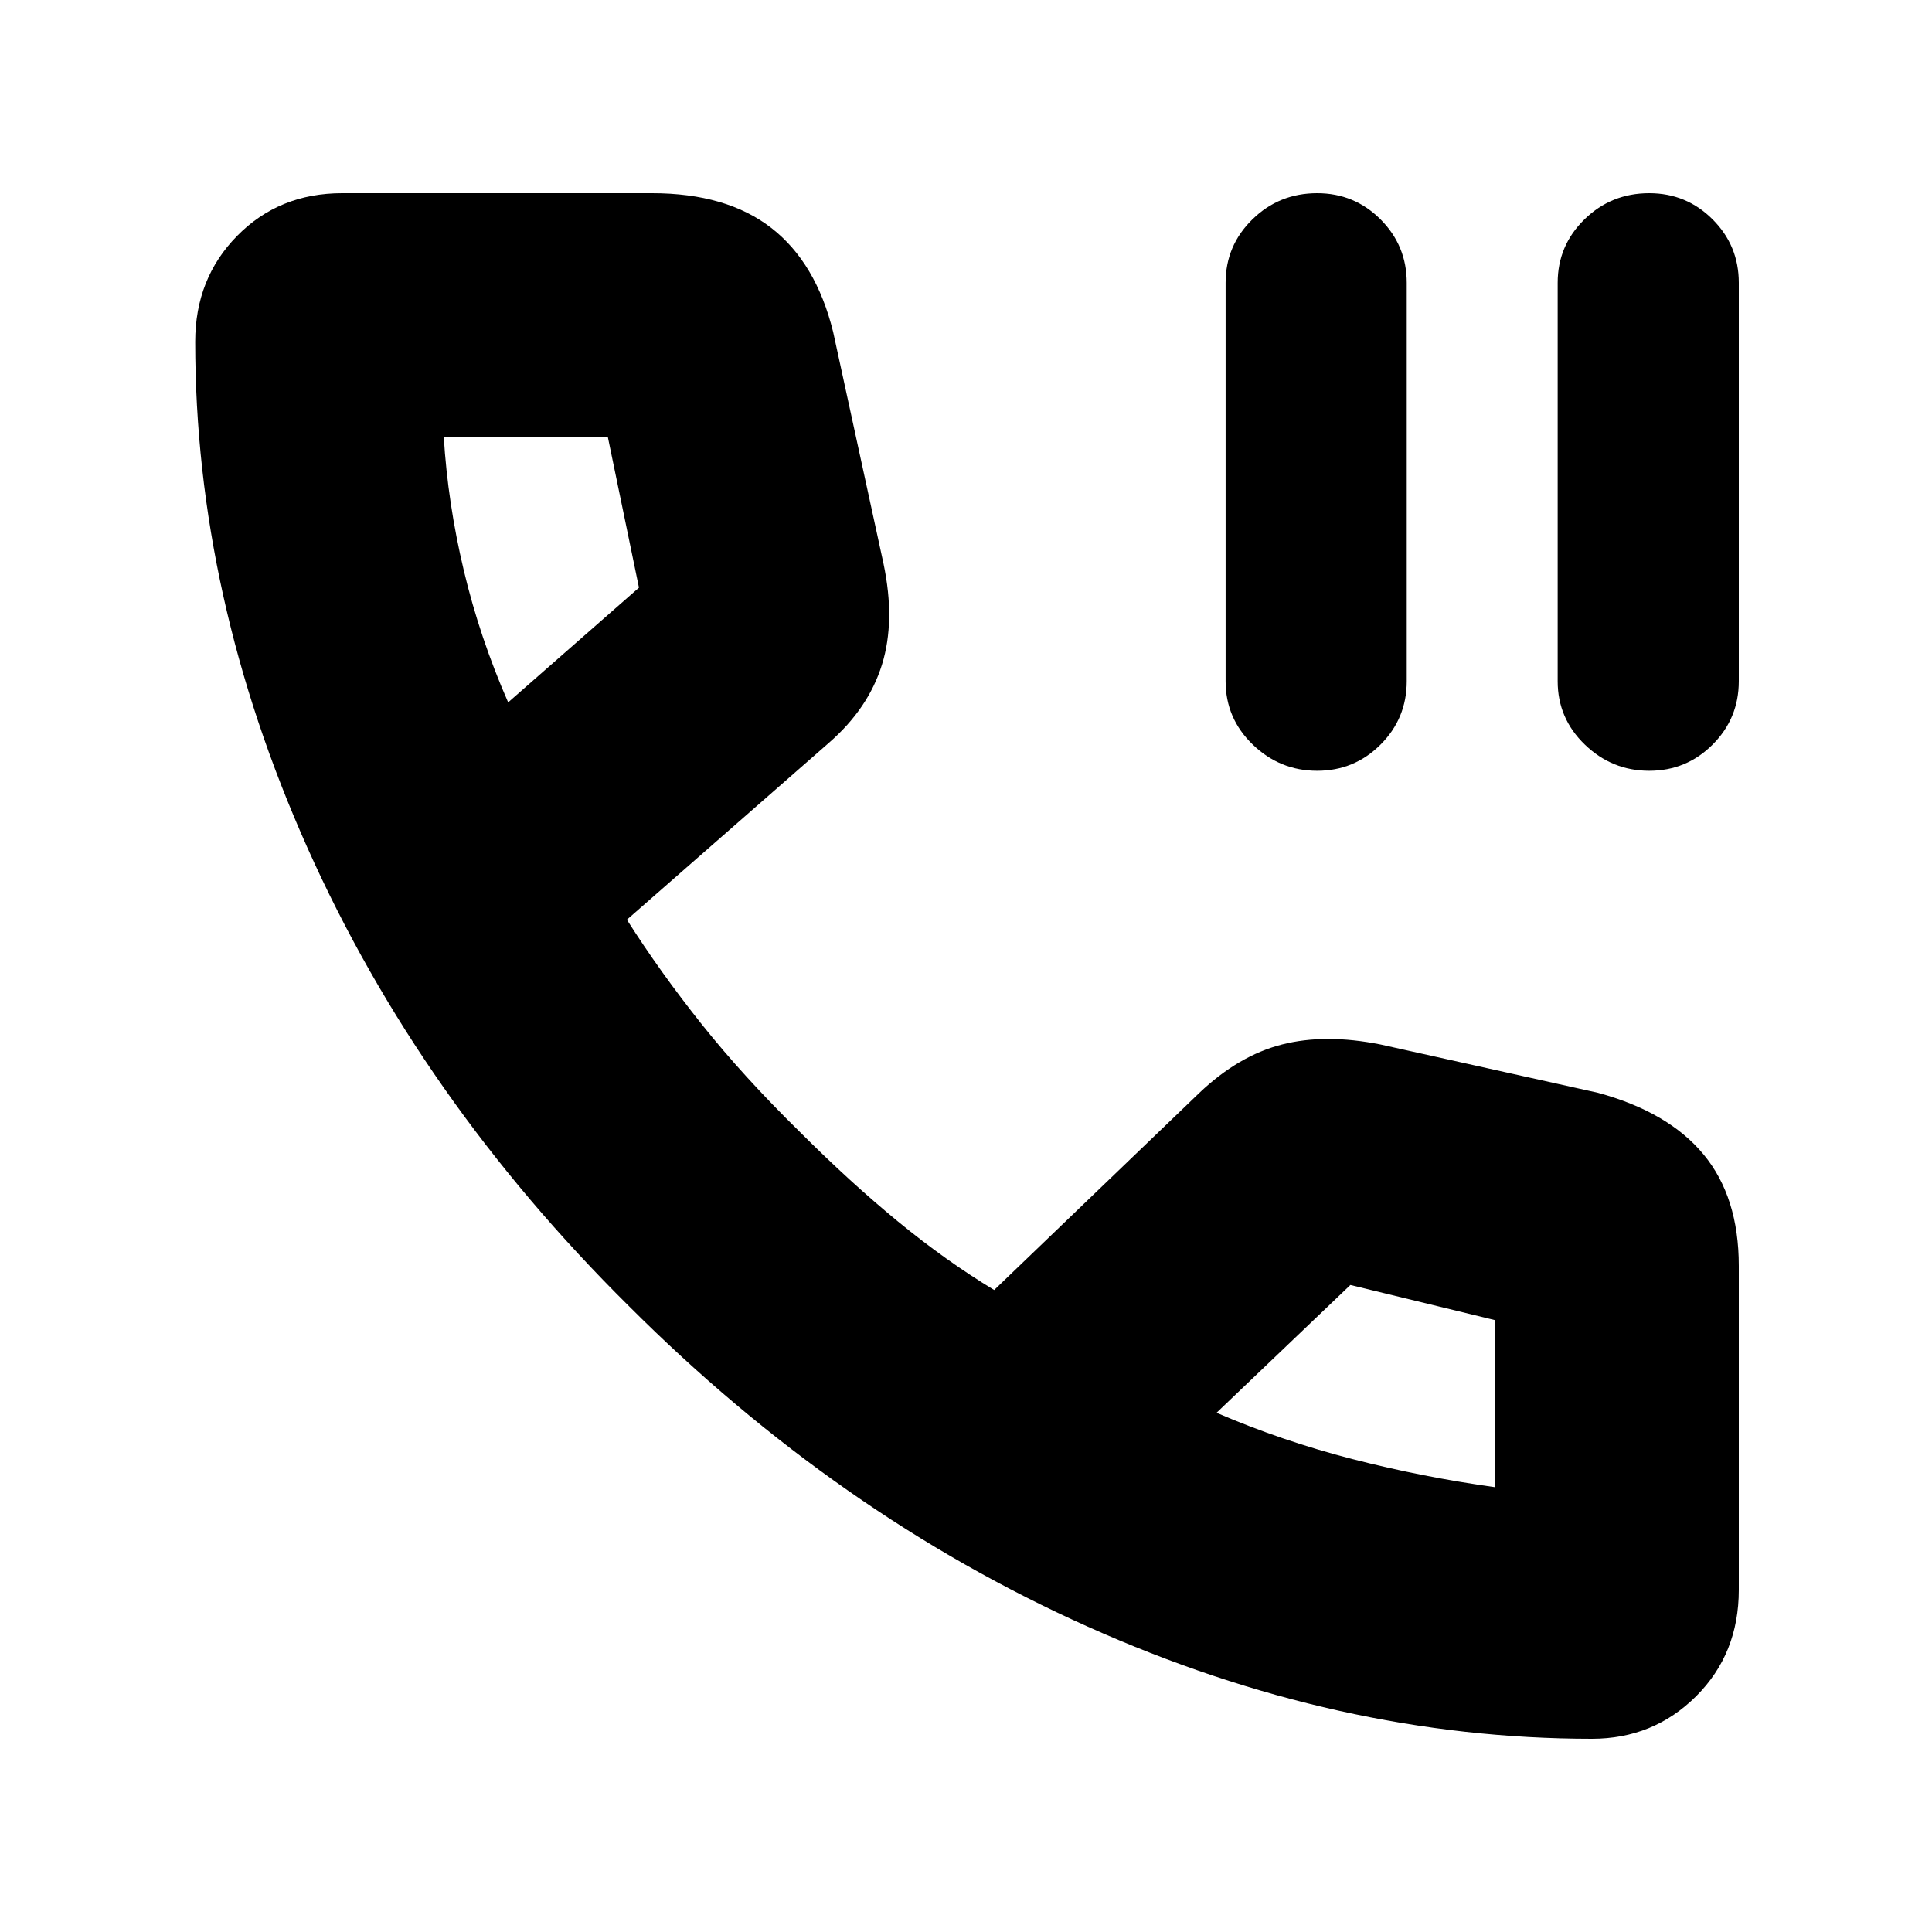 <svg xmlns="http://www.w3.org/2000/svg" height="24" viewBox="0 -960 960 960" width="24"><path d="M654.48-577q-18.48 0-31.98-13.01Q609-603.03 609-621.5v-198q0-18.47 13.3-31.49Q635.6-864 654.5-864q18.47 0 31.49 13.01Q699-837.97 699-819.5v198q0 18.47-13.02 31.49Q672.96-577 654.48-577Zm165 0q-18.48 0-31.98-13.01Q774-603.03 774-621.5v-198q0-18.47 13.3-31.49Q800.6-864 819.5-864q18.47 0 31.49 13.01Q864-837.97 864-819.5v198q0 18.47-13.02 31.49Q837.96-577 819.48-577ZM791-96q-126.1 0-250.55-55.75Q416-207.5 312.5-311q-104-103-159.75-227.78T97-790.19q0-31.45 20.86-52.63Q138.71-864 170-864h154q37 0 59.25 17.25T414-795l25 115q6 28.5-.75 50.25T412-591l-100.5 88q16.5 26 37.22 51.99 20.72 25.99 48.78 53.51 25 25 48.75 44.5T494-319l102-98q19.5-18.5 41-24t49 0l108 24q35 9.5 52.5 30.65Q864-365.19 864-331v161q0 31.71-21.21 52.86Q821.57-96 791-96ZM252.5-611l65-57-15.5-75h-81.5q2 33 9.96 66.44 7.95 33.44 22.04 65.56Zm352 353q32.5 14 67.5 23t71 14v-83l-72-17.5-66.5 63.5Zm-352-353Zm352 353Z"/></svg>